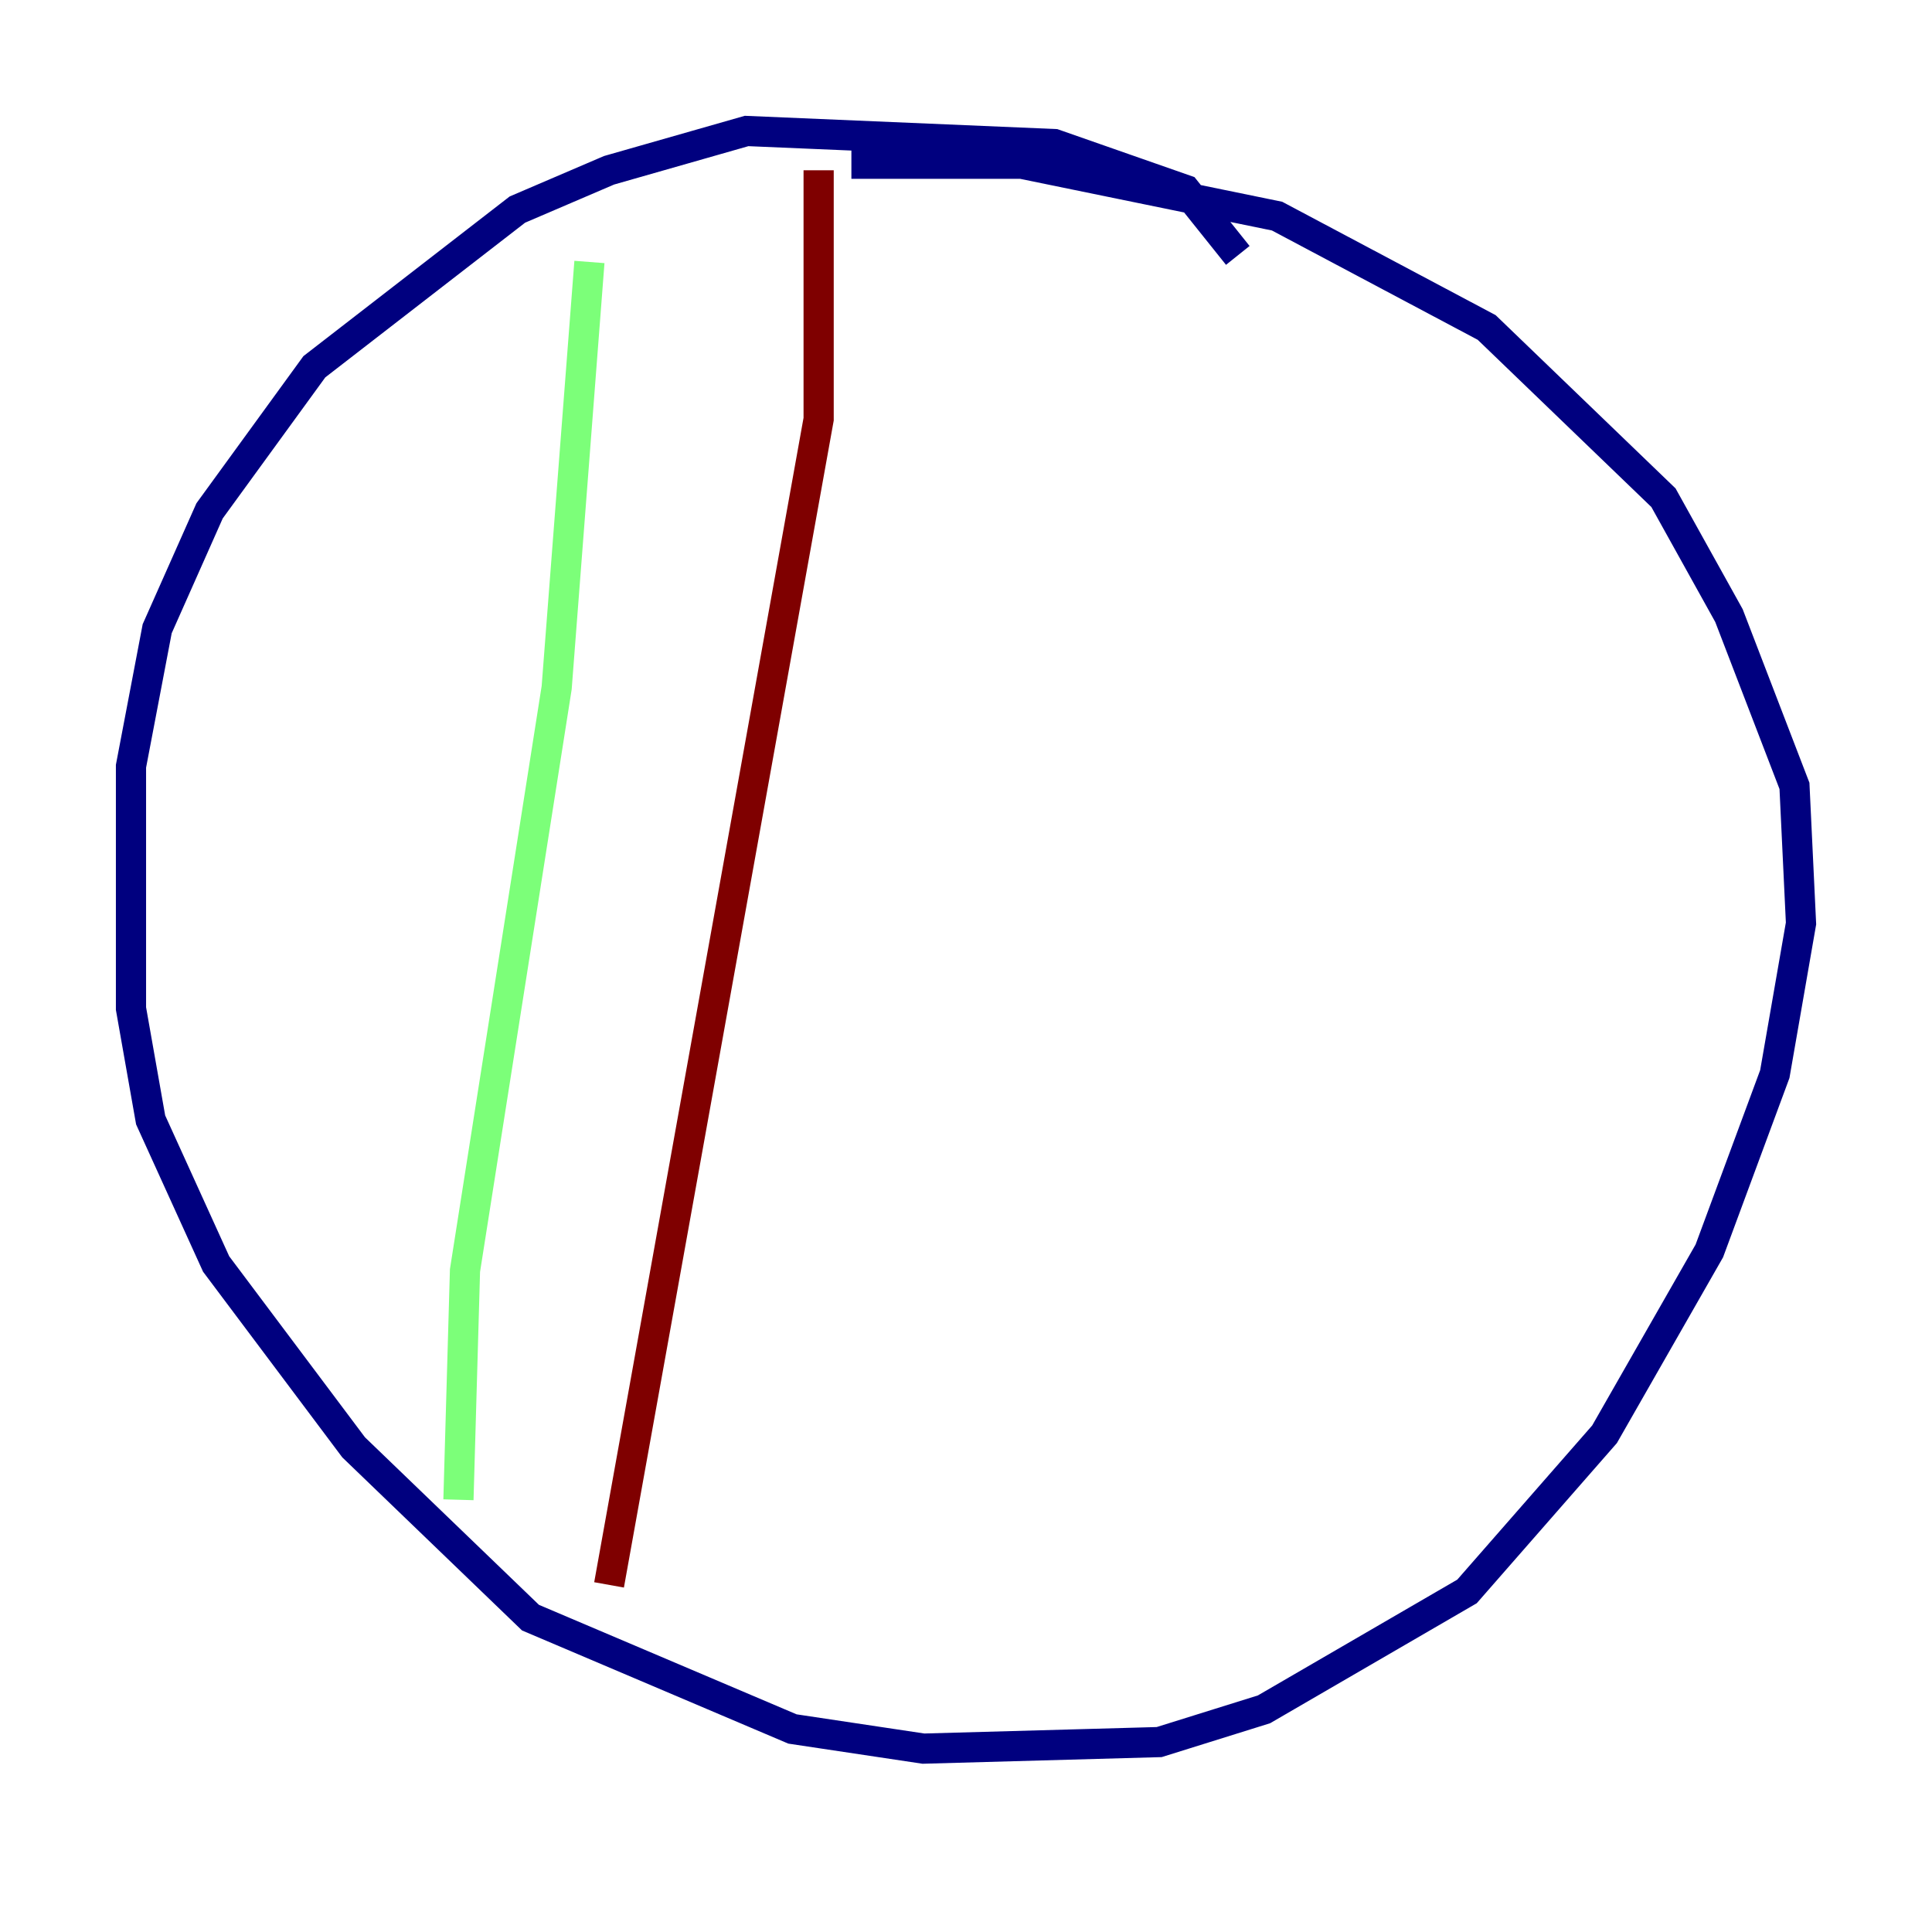<?xml version="1.0" encoding="utf-8" ?>
<svg baseProfile="tiny" height="128" version="1.2" viewBox="0,0,128,128" width="128" xmlns="http://www.w3.org/2000/svg" xmlns:ev="http://www.w3.org/2001/xml-events" xmlns:xlink="http://www.w3.org/1999/xlink"><defs /><polyline fill="none" points="82.007,16.922 78.536,12.583 69.858,9.546 49.464,8.678 40.352,11.281 34.278,13.885 20.827,24.298 13.885,33.844 10.414,41.654 8.678,50.766 8.678,66.82 9.98,74.197 14.319,83.742 23.43,95.891 35.146,107.173 52.502,114.549 61.18,115.851 76.8,115.417 83.742,113.248 97.193,105.437 106.305,95.024 113.248,82.875 117.586,71.159 119.322,61.18 118.888,52.068 114.549,40.786 110.21,32.976 98.495,21.695 84.61,14.319 67.688,10.848 56.407,10.848" stroke="#00007f" stroke-width="2" /><polyline fill="none" points="39.051,17.356 36.881,45.559 30.807,84.176 30.373,99.363" stroke="#7cff79" stroke-width="2" /><polyline fill="none" points="54.237,11.281 54.237,27.77 40.352,105.003" stroke="#7f0000" stroke-width="2" /></svg>